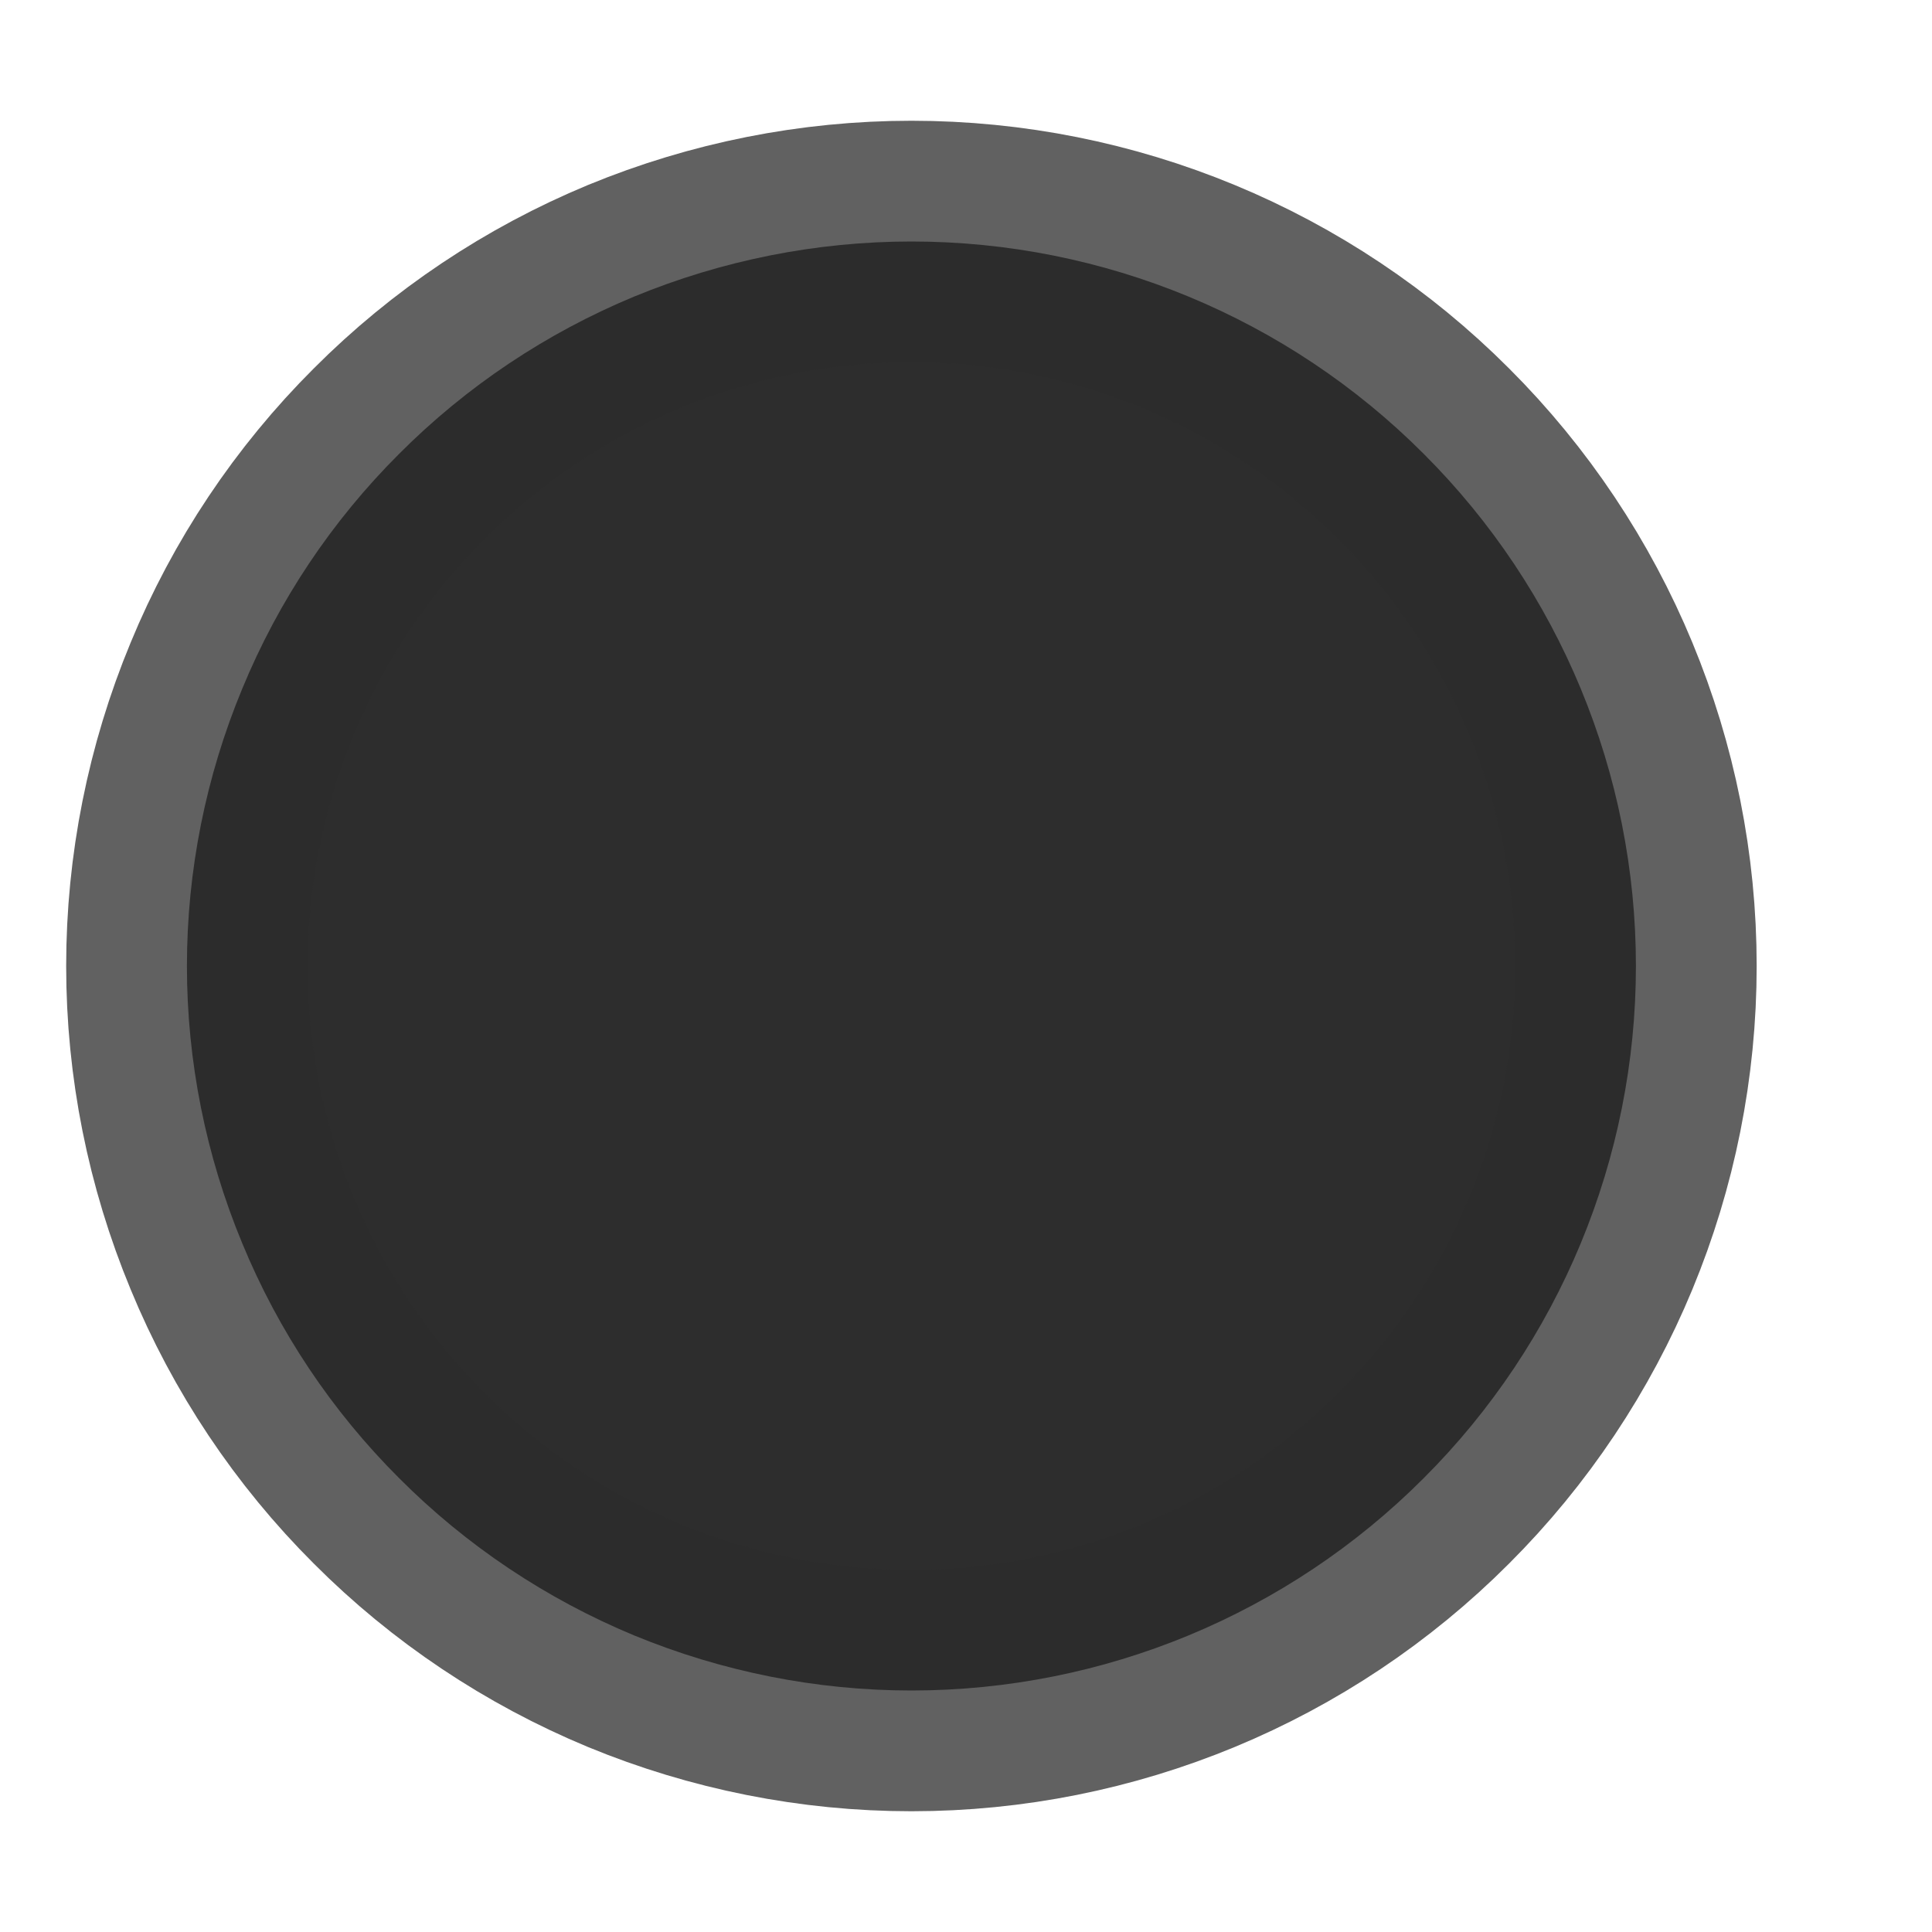 <?xml version="1.0" encoding="UTF-8" standalone="no"?><svg width='8' height='8' viewBox='0 0 8 8' fill='none' xmlns='http://www.w3.org/2000/svg'>
<path d='M3.774 7C3.38 7 2.99 6.922 2.626 6.772C2.262 6.621 1.931 6.4 1.653 6.121C1.374 5.843 1.153 5.512 1.003 5.148C0.852 4.784 0.774 4.394 0.774 4C0.774 3.606 0.852 3.216 1.003 2.852C1.153 2.488 1.374 2.157 1.653 1.879C1.931 1.6 2.262 1.379 2.626 1.228C2.99 1.078 3.38 1 3.774 1C4.57 1 5.333 1.316 5.895 1.879C6.458 2.441 6.774 3.204 6.774 4C6.774 4.796 6.458 5.559 5.895 6.121C5.333 6.684 4.57 7 3.774 7Z' fill='#2D2D2D' stroke='#2D2D2D' stroke-opacity='0.75' stroke-linecap='round' stroke-linejoin='round'/>
</svg>
